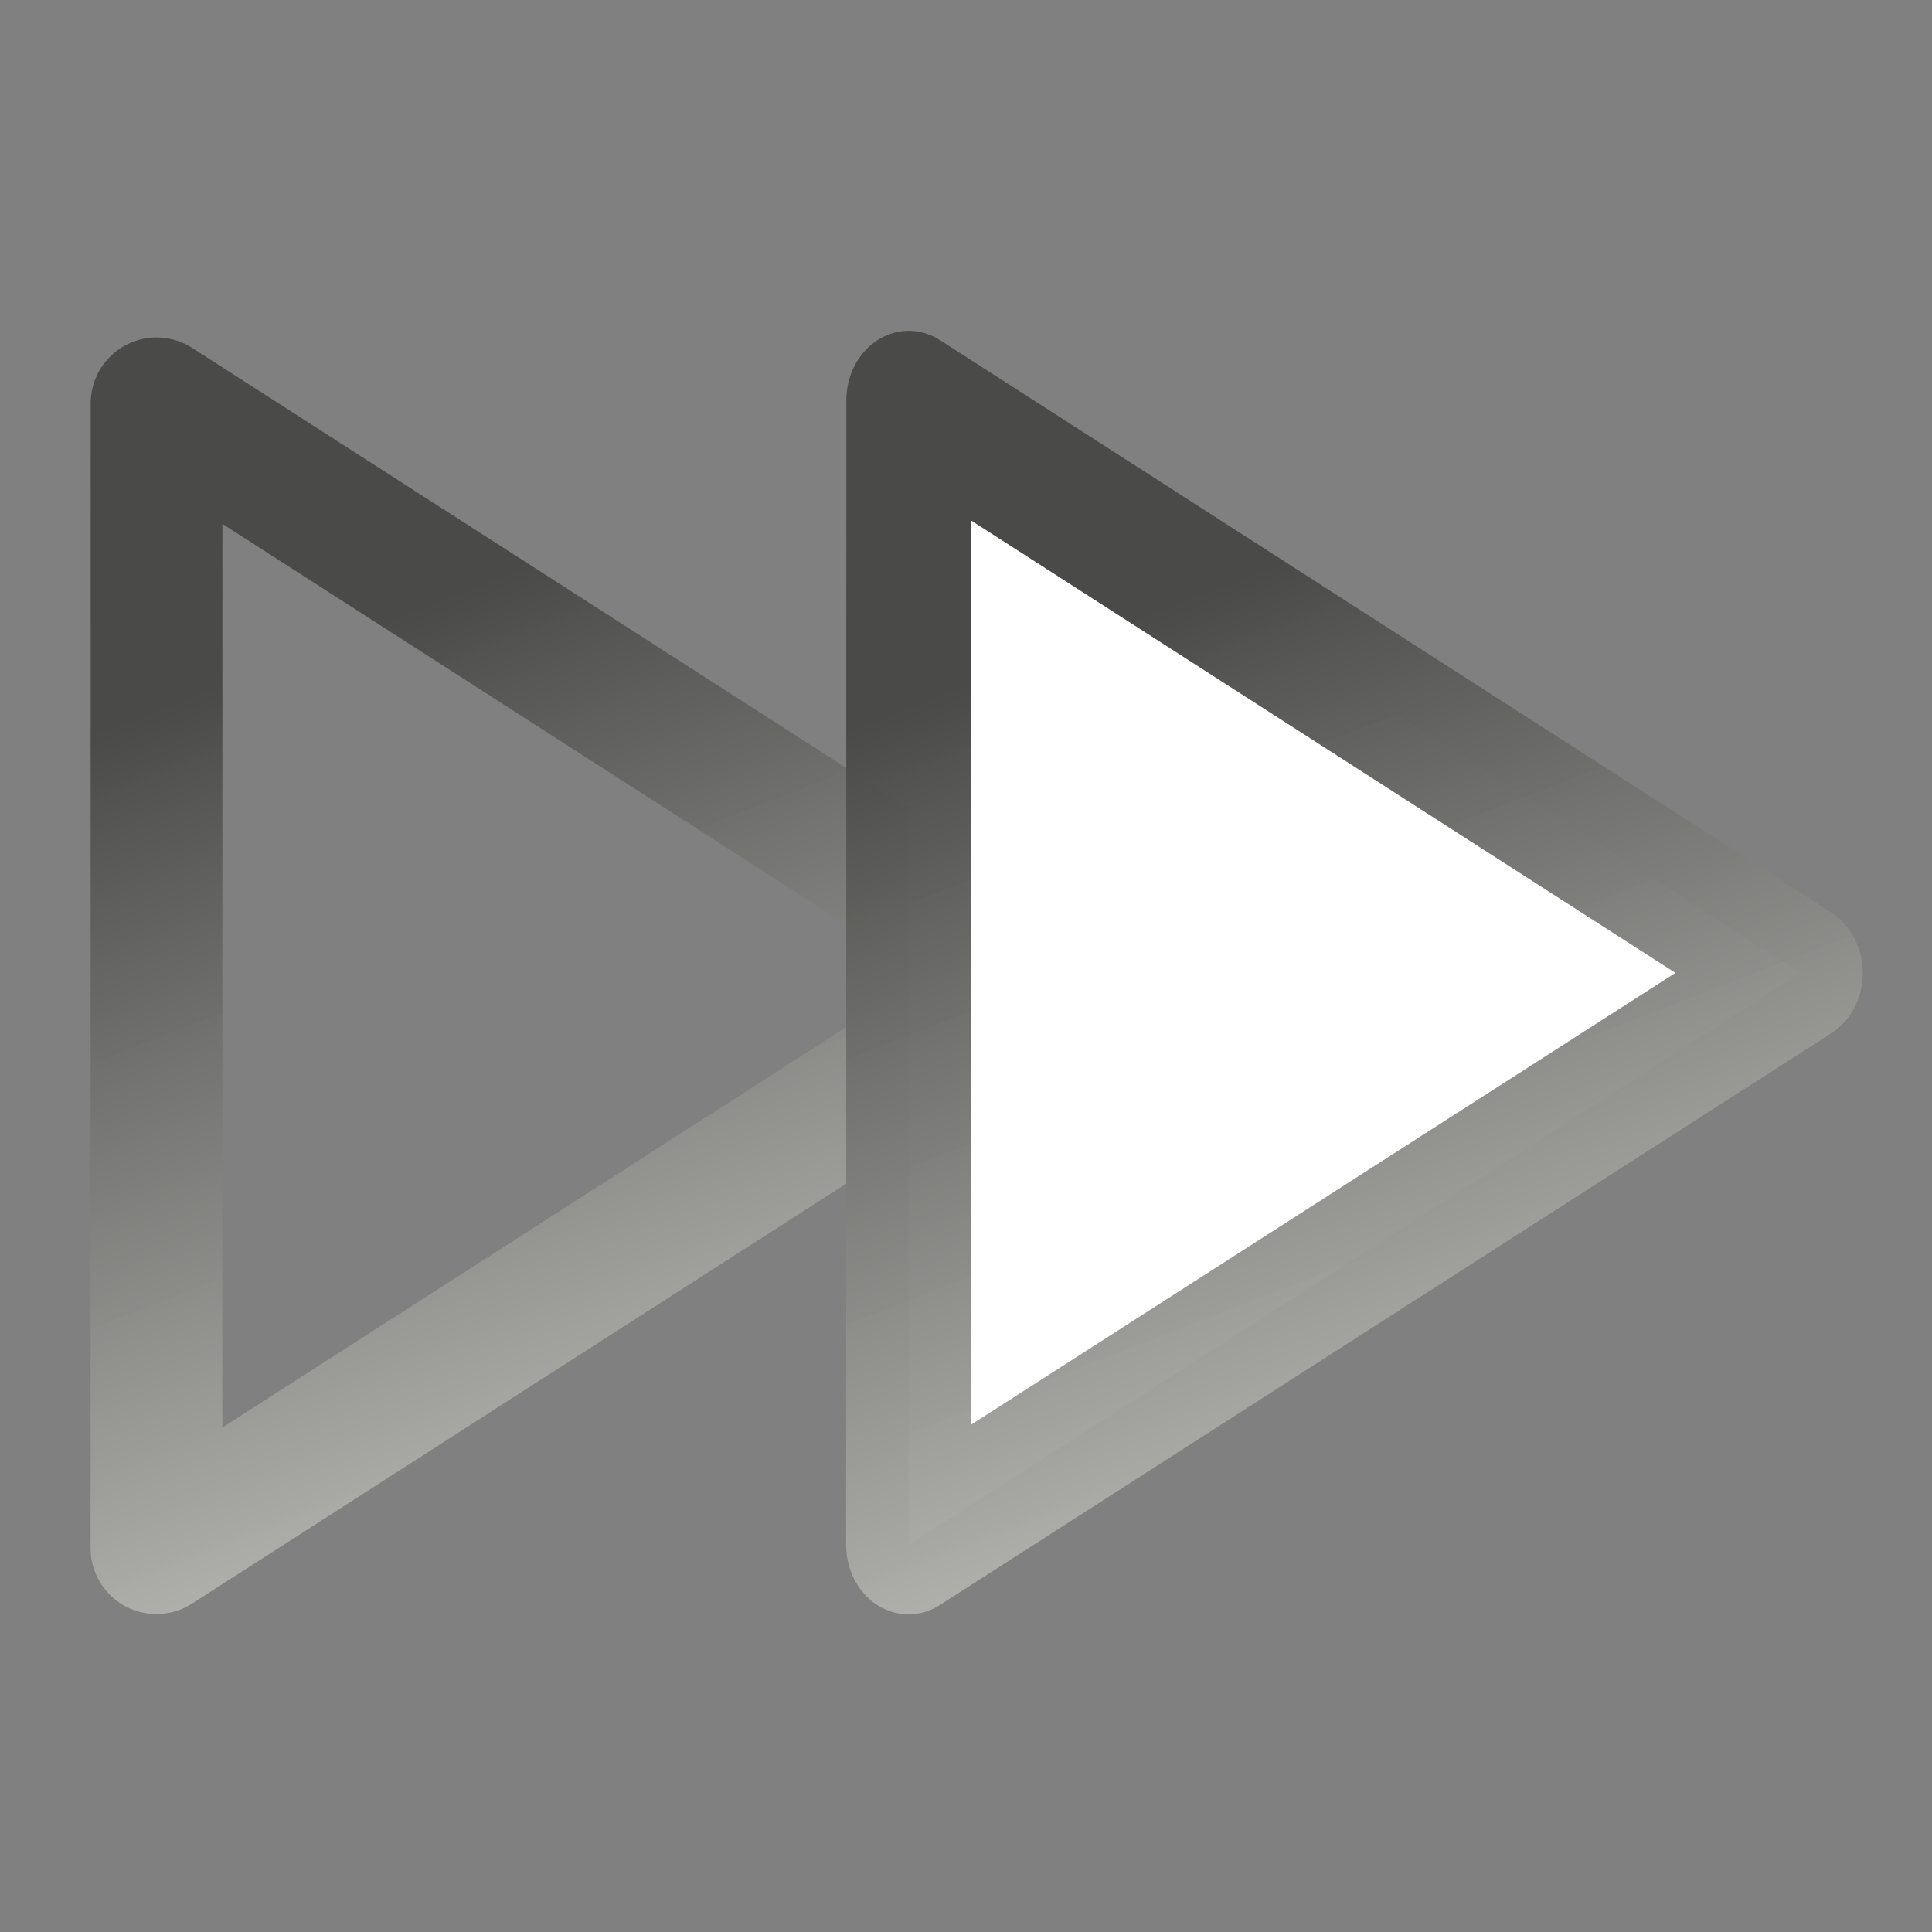<?xml version="1.0" encoding="UTF-8" standalone="no"?>
<!-- Created with Inkscape (http://www.inkscape.org/) -->

<svg
   xmlns:dc="http://purl.org/dc/elements/1.1/"
   xmlns:cc="http://creativecommons.org/ns#"
   xmlns:rdf="http://www.w3.org/1999/02/22-rdf-syntax-ns#"
   xmlns:svg="http://www.w3.org/2000/svg"
   xmlns="http://www.w3.org/2000/svg"
   xmlns:xlink="http://www.w3.org/1999/xlink"
   xmlns:sodipodi="http://sodipodi.sourceforge.net/DTD/sodipodi-0.dtd"
   xmlns:inkscape="http://www.inkscape.org/namespaces/inkscape"
   id="svg2"
   version="1.1"
   inkscape:version="0.48.2 r9819"
   viewBox="0 0 512 512" width="512"
   height="512"
   sodipodi:docname="nav_fastforward.svg">
  <rect x="0" y="0" width="512" height="512" fill="#808080" stroke="none"/>
  <defs
     id="defs6">
    <linearGradient
       inkscape:collect="always"
       id="linearGradient3766">
      <stop
         style="stop-color:#4a4a48;stop-opacity:1;"
         offset="0"
         id="stop3768" />
      <stop
         style="stop-color:#afb0ac;stop-opacity:0.973"
         offset="1"
         id="stop3770" />
    </linearGradient>
    <linearGradient
       inkscape:collect="always"
       xlink:href="#linearGradient3766"
       id="linearGradient3772"
       x1="6.919"
       y1="0.914"
       x2="9.267"
       y2="6.645"
       gradientUnits="userSpaceOnUse" />
    <linearGradient
       inkscape:collect="always"
       xlink:href="#linearGradient3766-2"
       id="linearGradient3772-5"
       x1="6.919"
       y1="0.914"
       x2="9.267"
       y2="6.645"
       gradientUnits="userSpaceOnUse" />
    <linearGradient
       inkscape:collect="always"
       id="linearGradient3766-2">
      <stop
         style="stop-color:#4a4a48;stop-opacity:1;"
         offset="0"
         id="stop3768-3" />
      <stop
         style="stop-color:#afb0ac;stop-opacity:0.973"
         offset="1"
         id="stop3770-1" />
    </linearGradient>
    <linearGradient
       gradientTransform="matrix(0.992,0.059,-0.053,1.103,-3.236,3.611)"
       y2="6.645"
       x2="9.267"
       y1="0.914"
       x1="6.919"
       gradientUnits="userSpaceOnUse"
       id="linearGradient3789"
       xlink:href="#linearGradient3766-2"
       inkscape:collect="always" />
  </defs>
  <sodipodi:namedview
     pagecolor="#ffffff"
     bordercolor="#666666"
     borderopacity="1"
     objecttolerance="10"
     gridtolerance="10"
     guidetolerance="10"
     inkscape:pageopacity="0"
     inkscape:pageshadow="2"
     inkscape:window-width="1680"
     inkscape:window-height="988"
     id="namedview4"
     showgrid="false"
     inkscape:zoom="1.3037281"
     inkscape:cx="3.4097983"
     inkscape:cy="252.01176"
     inkscape:window-x="1358"
     inkscape:window-y="-8"
     inkscape:window-maximized="1"
     inkscape:current-layer="svg2" />
  <g
     id="g3808"
     transform="matrix(33.314,0,0,33.314,-9.679,-6.146)">
    <path
       id="path2987-6"
       d="M 1.535,12.5 1.536,3.393 8.628,7.947 z"
       inkscape:transform-center-y="-0.00028684858"
       inkscape:transform-center-x="-1.1817533"
       style="fill:none;stroke:url(#linearGradient3789);stroke-width:1.048;stroke-linecap:round;stroke-linejoin:round;stroke-miterlimit:4;stroke-opacity:1"
       inkscape:connector-curvature="0" />
    <path
       id="path2987"
       d="M 5.225,7.778 4.787,-0.454 12.136,3.283 z"
       inkscape:transform-center-y="-0.00028684858"
       inkscape:transform-center-x="-1.1817533"
       style="fill:#ffffff;fill-opacity:1;stroke:url(#linearGradient3772);stroke-width:1;stroke-linecap:round;stroke-linejoin:round;stroke-miterlimit:4;stroke-opacity:1"
       transform="matrix(0.992,0.059,-0.053,1.103,2.747,3.587)"
       inkscape:connector-curvature="0" />
  </g>
</svg>
